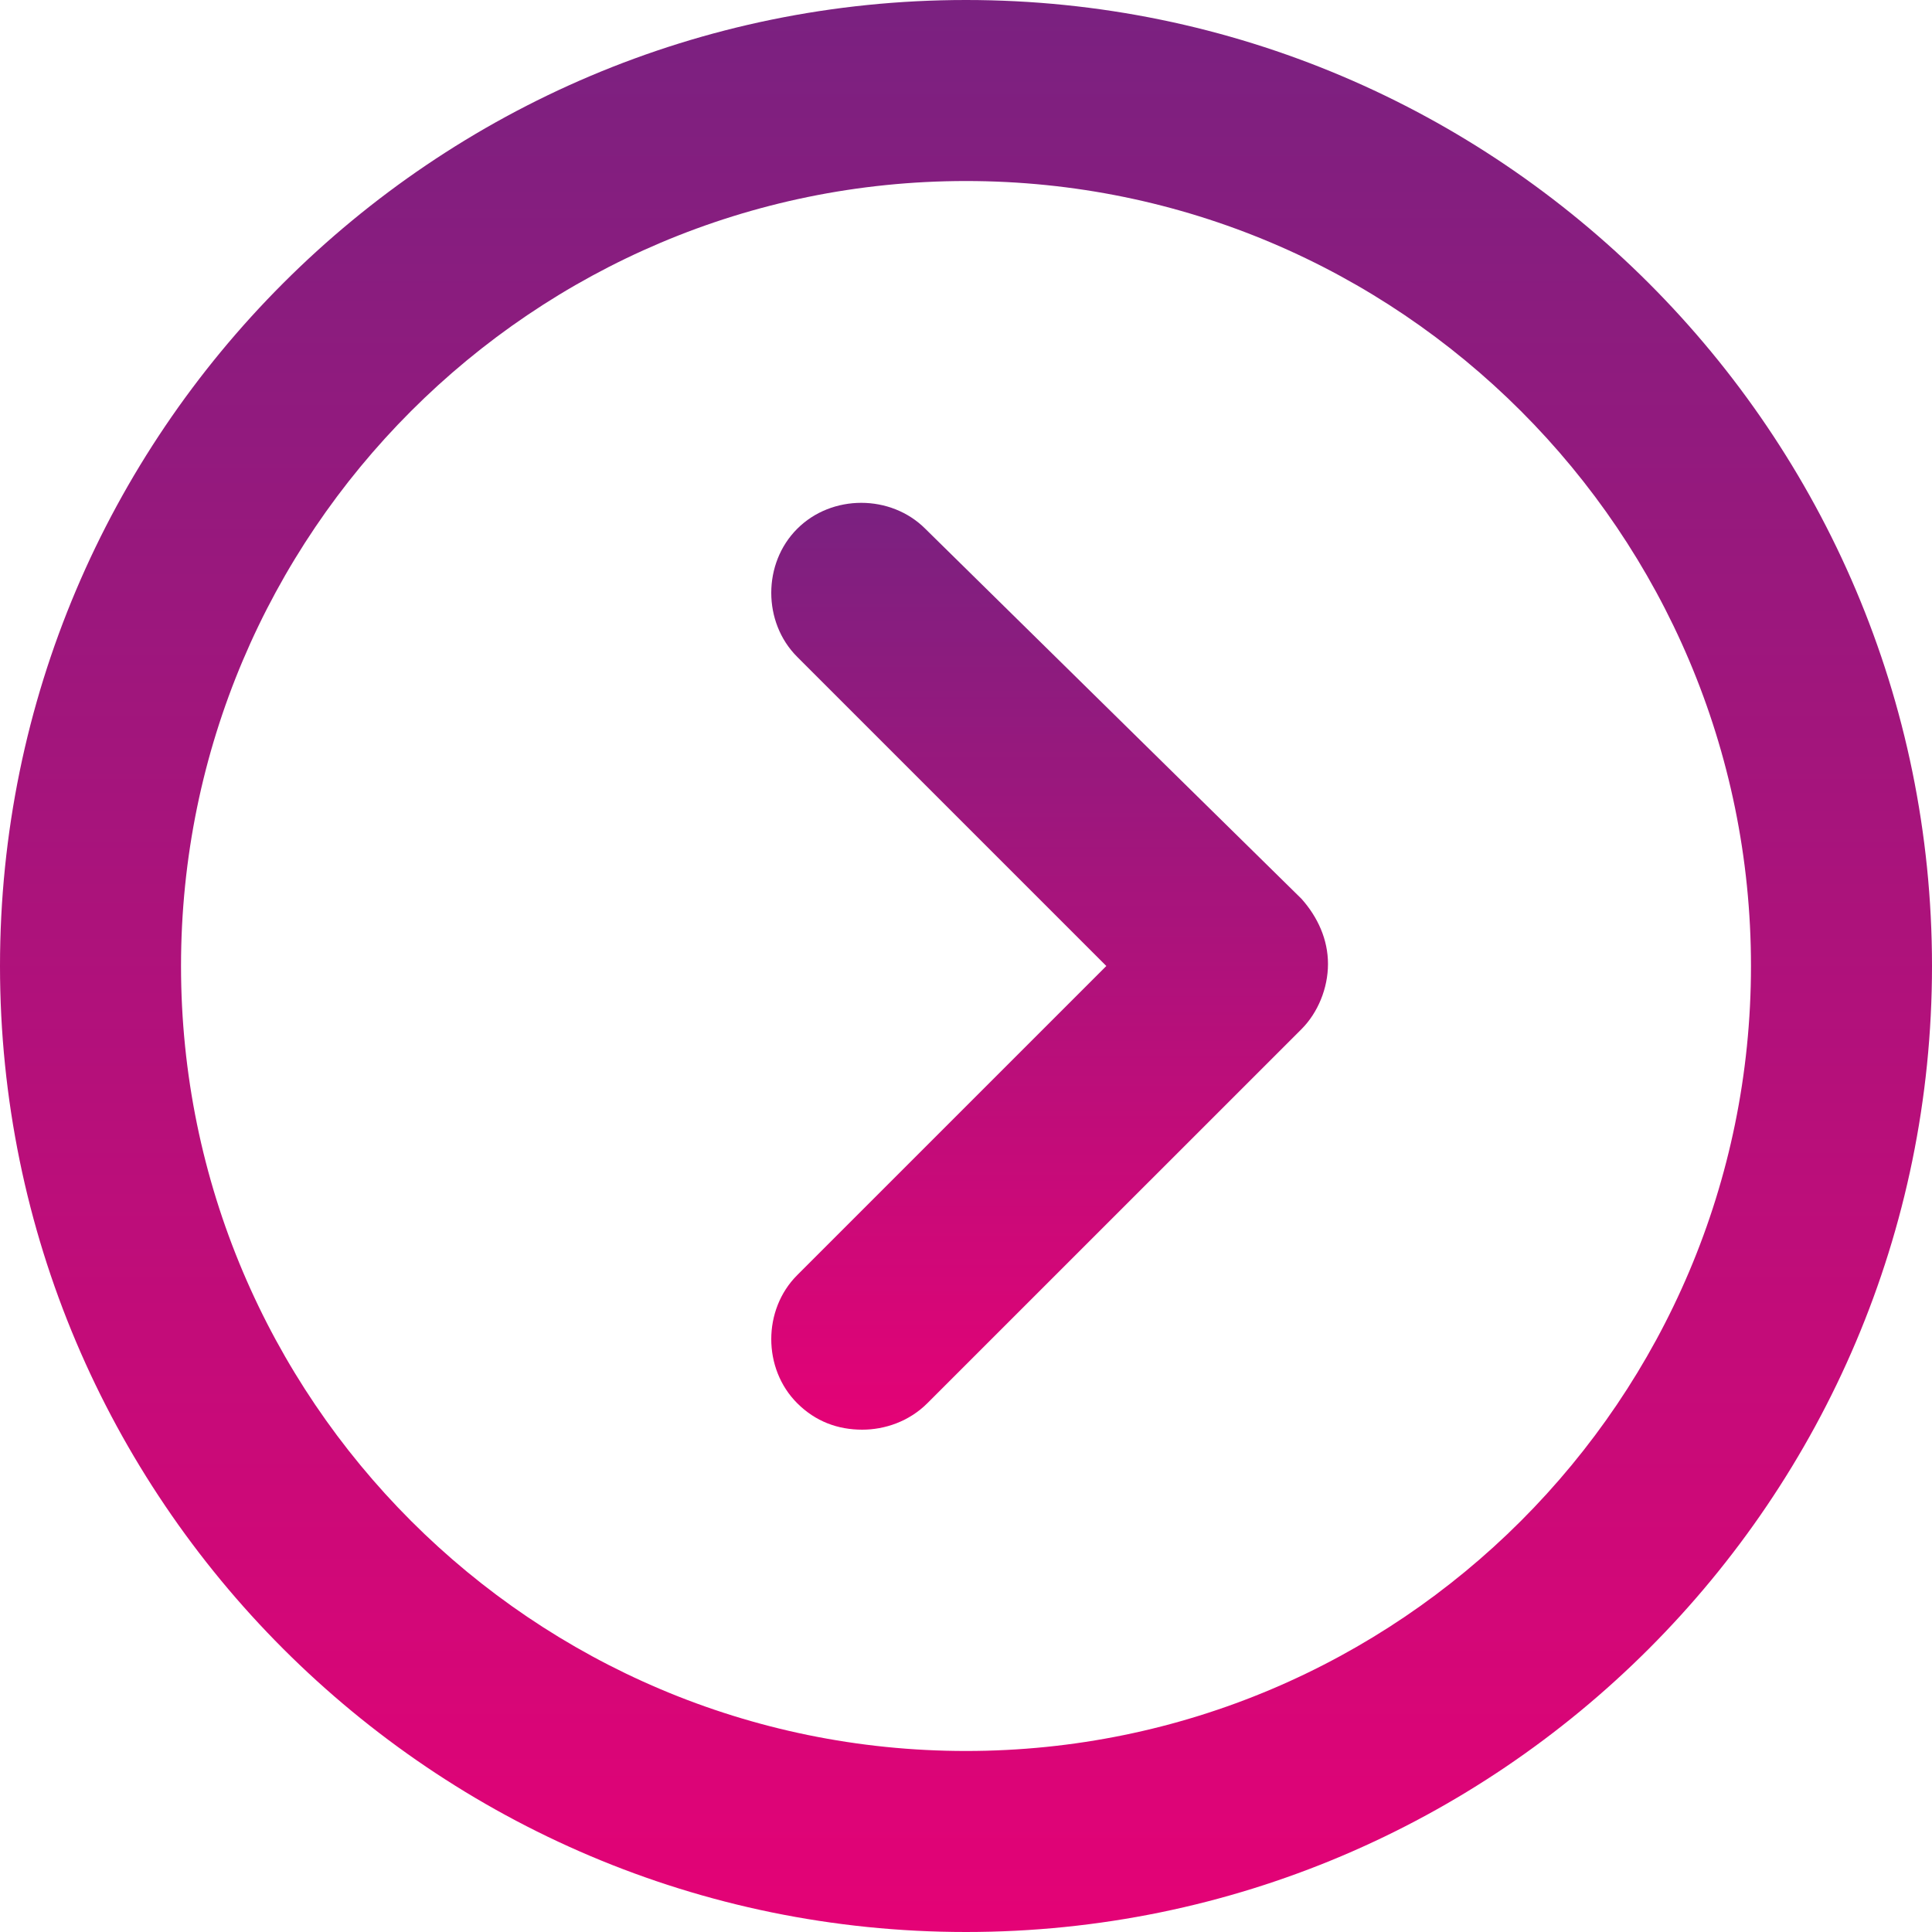 <svg width="33" height="33" viewBox="0 0 33 33" fill="none" xmlns="http://www.w3.org/2000/svg">
<path d="M16.5 0C7.399 0 0 7.399 0 16.5C0 25.601 7.399 33 16.5 33C25.601 33 33 25.601 33 16.5C33 7.399 25.601 0 16.5 0ZM16.5 29.908C9.101 29.908 3.092 23.899 3.092 16.5C3.092 9.101 9.101 3.092 16.5 3.092C23.899 3.092 29.908 9.101 29.908 16.5C29.908 23.899 23.899 29.908 16.5 29.908Z" fill="url(#paint0_linear_26_260)"/>
<path d="M15.805 9.032C15.215 8.441 14.207 8.441 13.617 9.032C13.026 9.622 13.026 10.63 13.617 11.22L18.897 16.5L13.617 21.78C13.026 22.37 13.026 23.378 13.617 23.968C13.93 24.281 14.312 24.42 14.728 24.42C15.111 24.42 15.527 24.281 15.84 23.968L22.232 17.577C22.509 17.299 22.683 16.882 22.683 16.465C22.683 16.048 22.509 15.666 22.232 15.354L15.805 9.032Z" fill="url(#paint1_linear_26_260)"/>
<defs>
<linearGradient id="paint0_linear_26_260" x1="16.5" y1="0" x2="16.5" y2="33" gradientUnits="userSpaceOnUse">
<stop stop-color="#7A2180"/>
<stop offset="1" stop-color="#E40276"/>
</linearGradient>
<linearGradient id="paint1_linear_26_260" x1="17.929" y1="8.589" x2="17.929" y2="24.42" gradientUnits="userSpaceOnUse">
<stop stop-color="#7A2180"/>
<stop offset="1" stop-color="#E40276"/>
</linearGradient>
</defs>
</svg>
